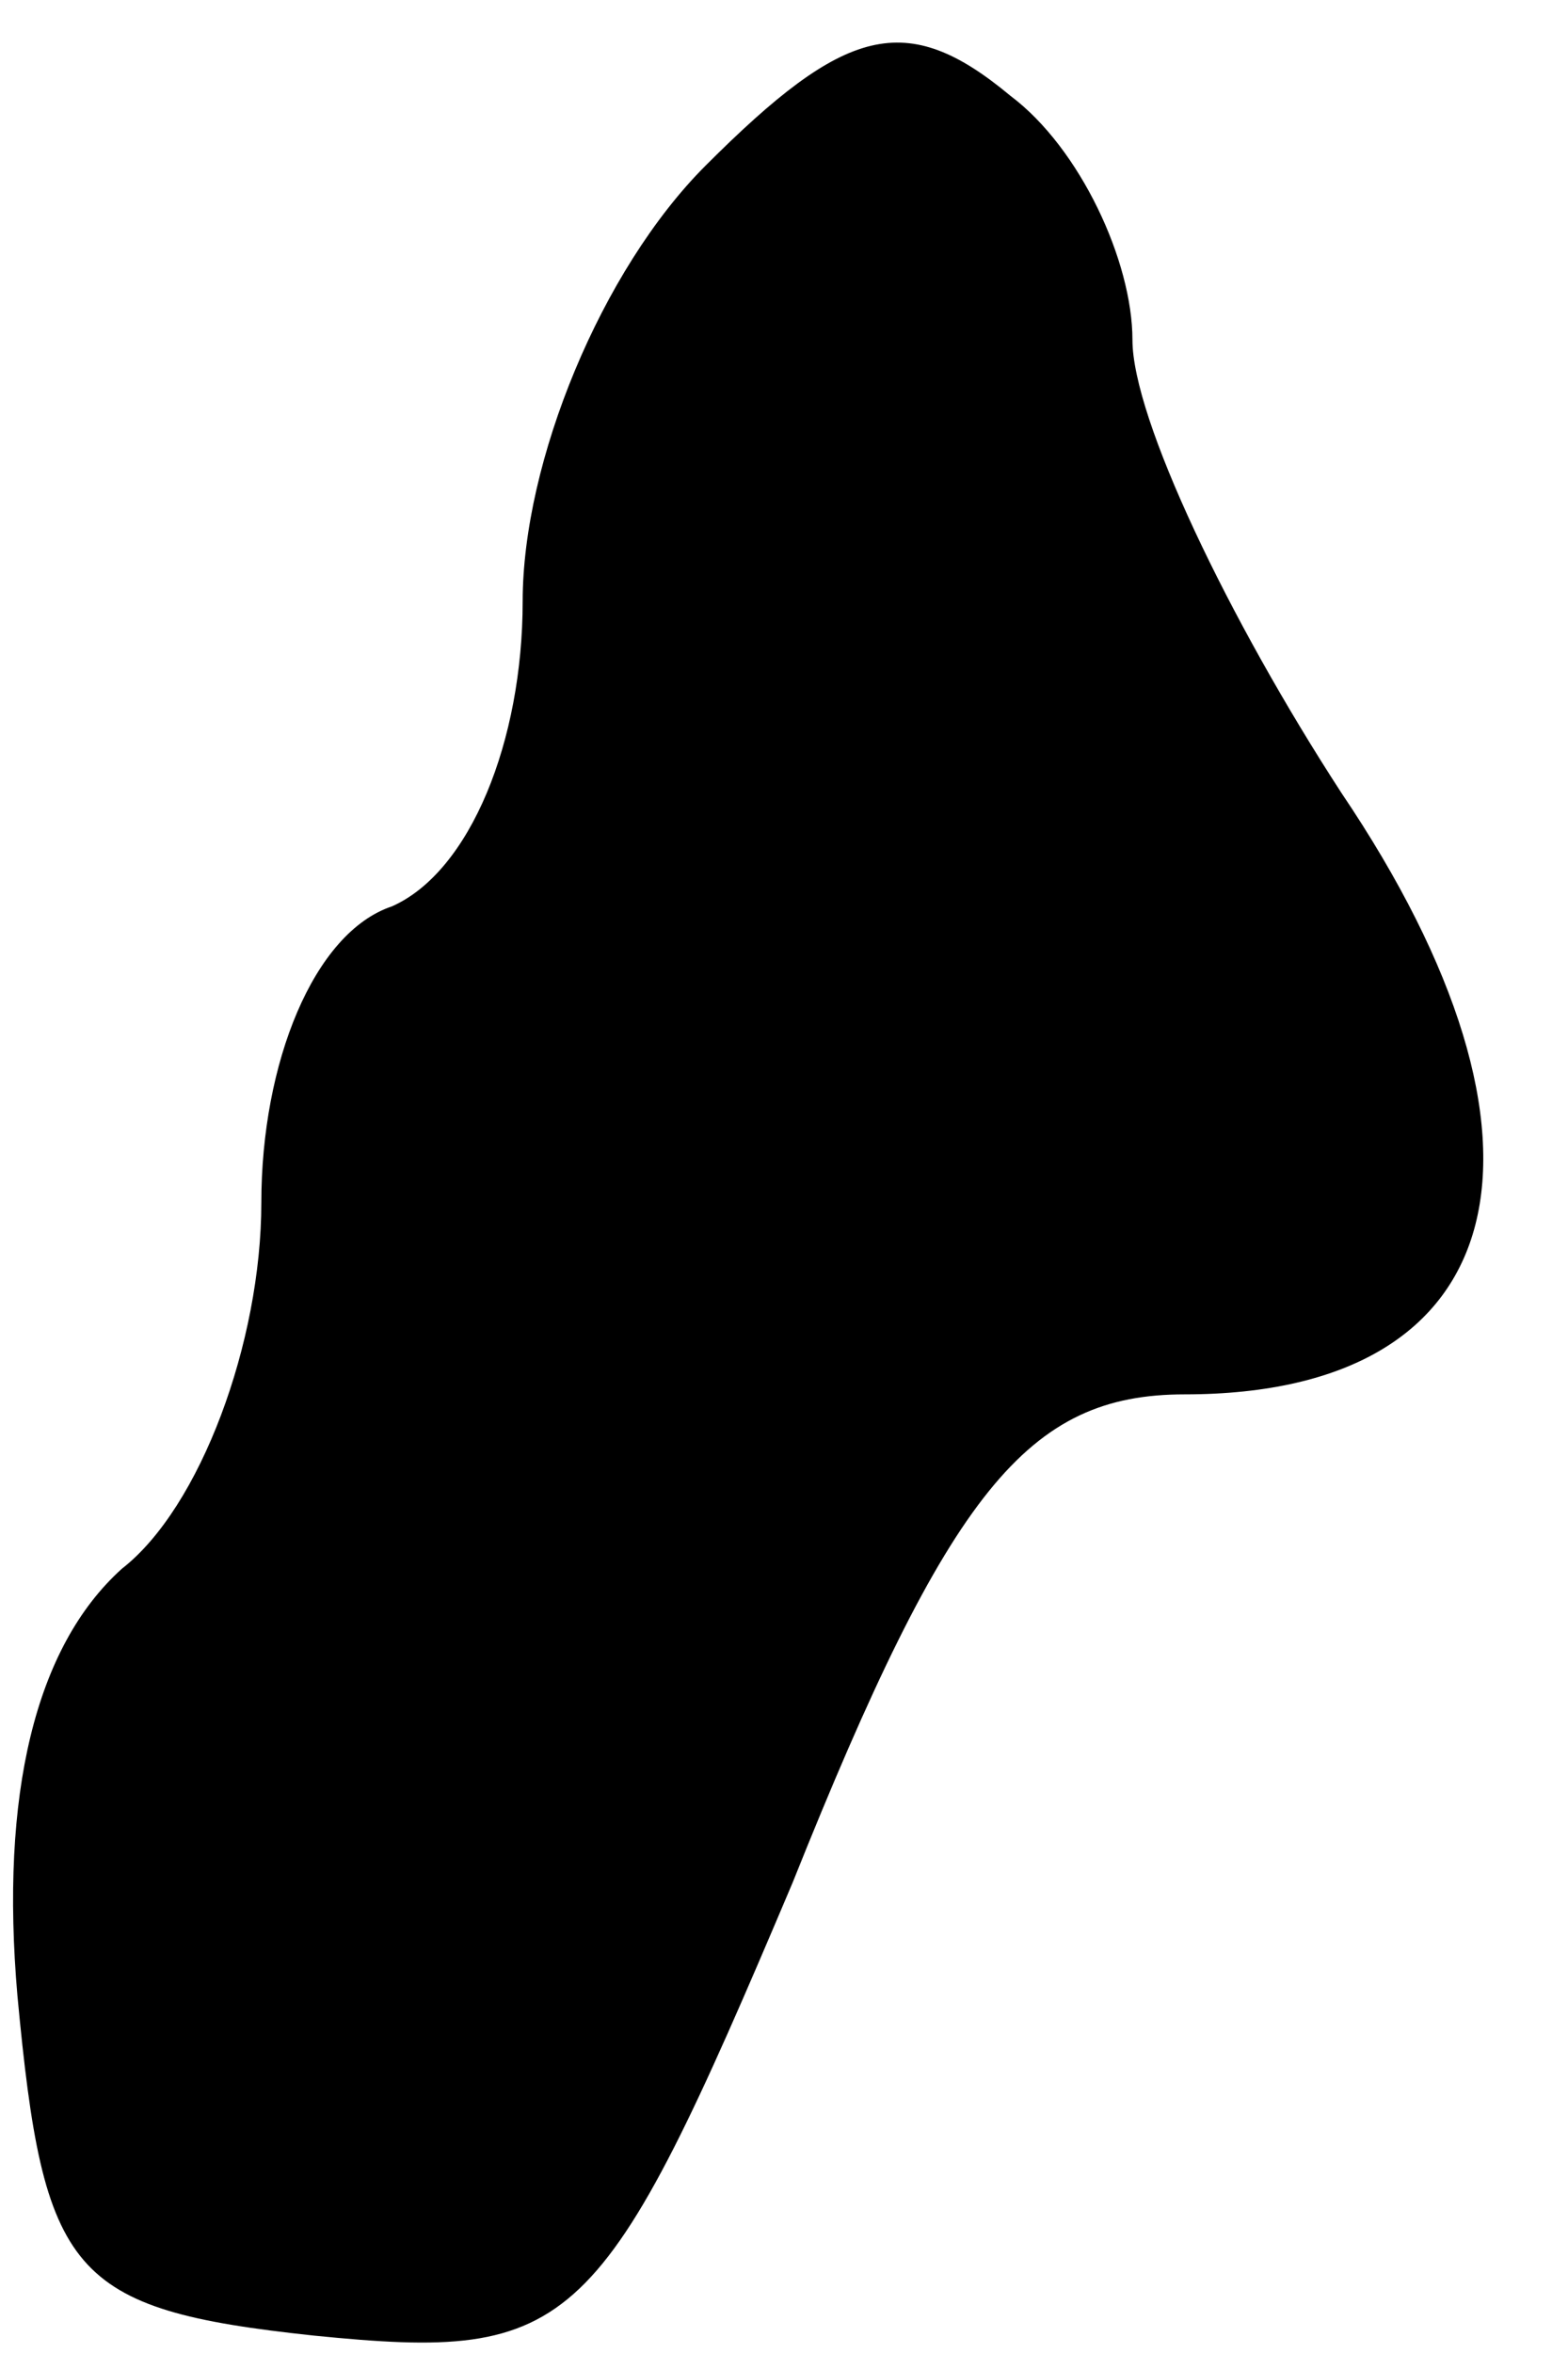 <?xml version="1.0" standalone="no"?>
<!DOCTYPE svg PUBLIC "-//W3C//DTD SVG 20010904//EN"
 "http://www.w3.org/TR/2001/REC-SVG-20010904/DTD/svg10.dtd">
<svg version="1.0" xmlns="http://www.w3.org/2000/svg"
 width="18pt" height="27pt" viewBox="0 0 18 27"
 preserveAspectRatio="xMidYMid meet">
<g transform="translate(0,27) scale(0.1,-0.1)"
fill="#000000" stroke="none">
<path fill="#000000" stroke="none" d="M81 251 c-12 -12 -21 -34 -21 -50 0
-16 -6 -31 -15 -35 -9 -3 -15 -18 -15 -34 0 -16 -7 -35 -16 -42 -10 -9 -14
-26 -12 -49 3 -32 6 -36 34 -39 30 -3 33 0 55 52 18 45 27 56 45 56 38 0 45
29 18 69 -13 20 -24 43 -24 52 0 9 -6 22 -14 28 -12 10 -19 8 -35 -8z"/>
</g>
</svg>

